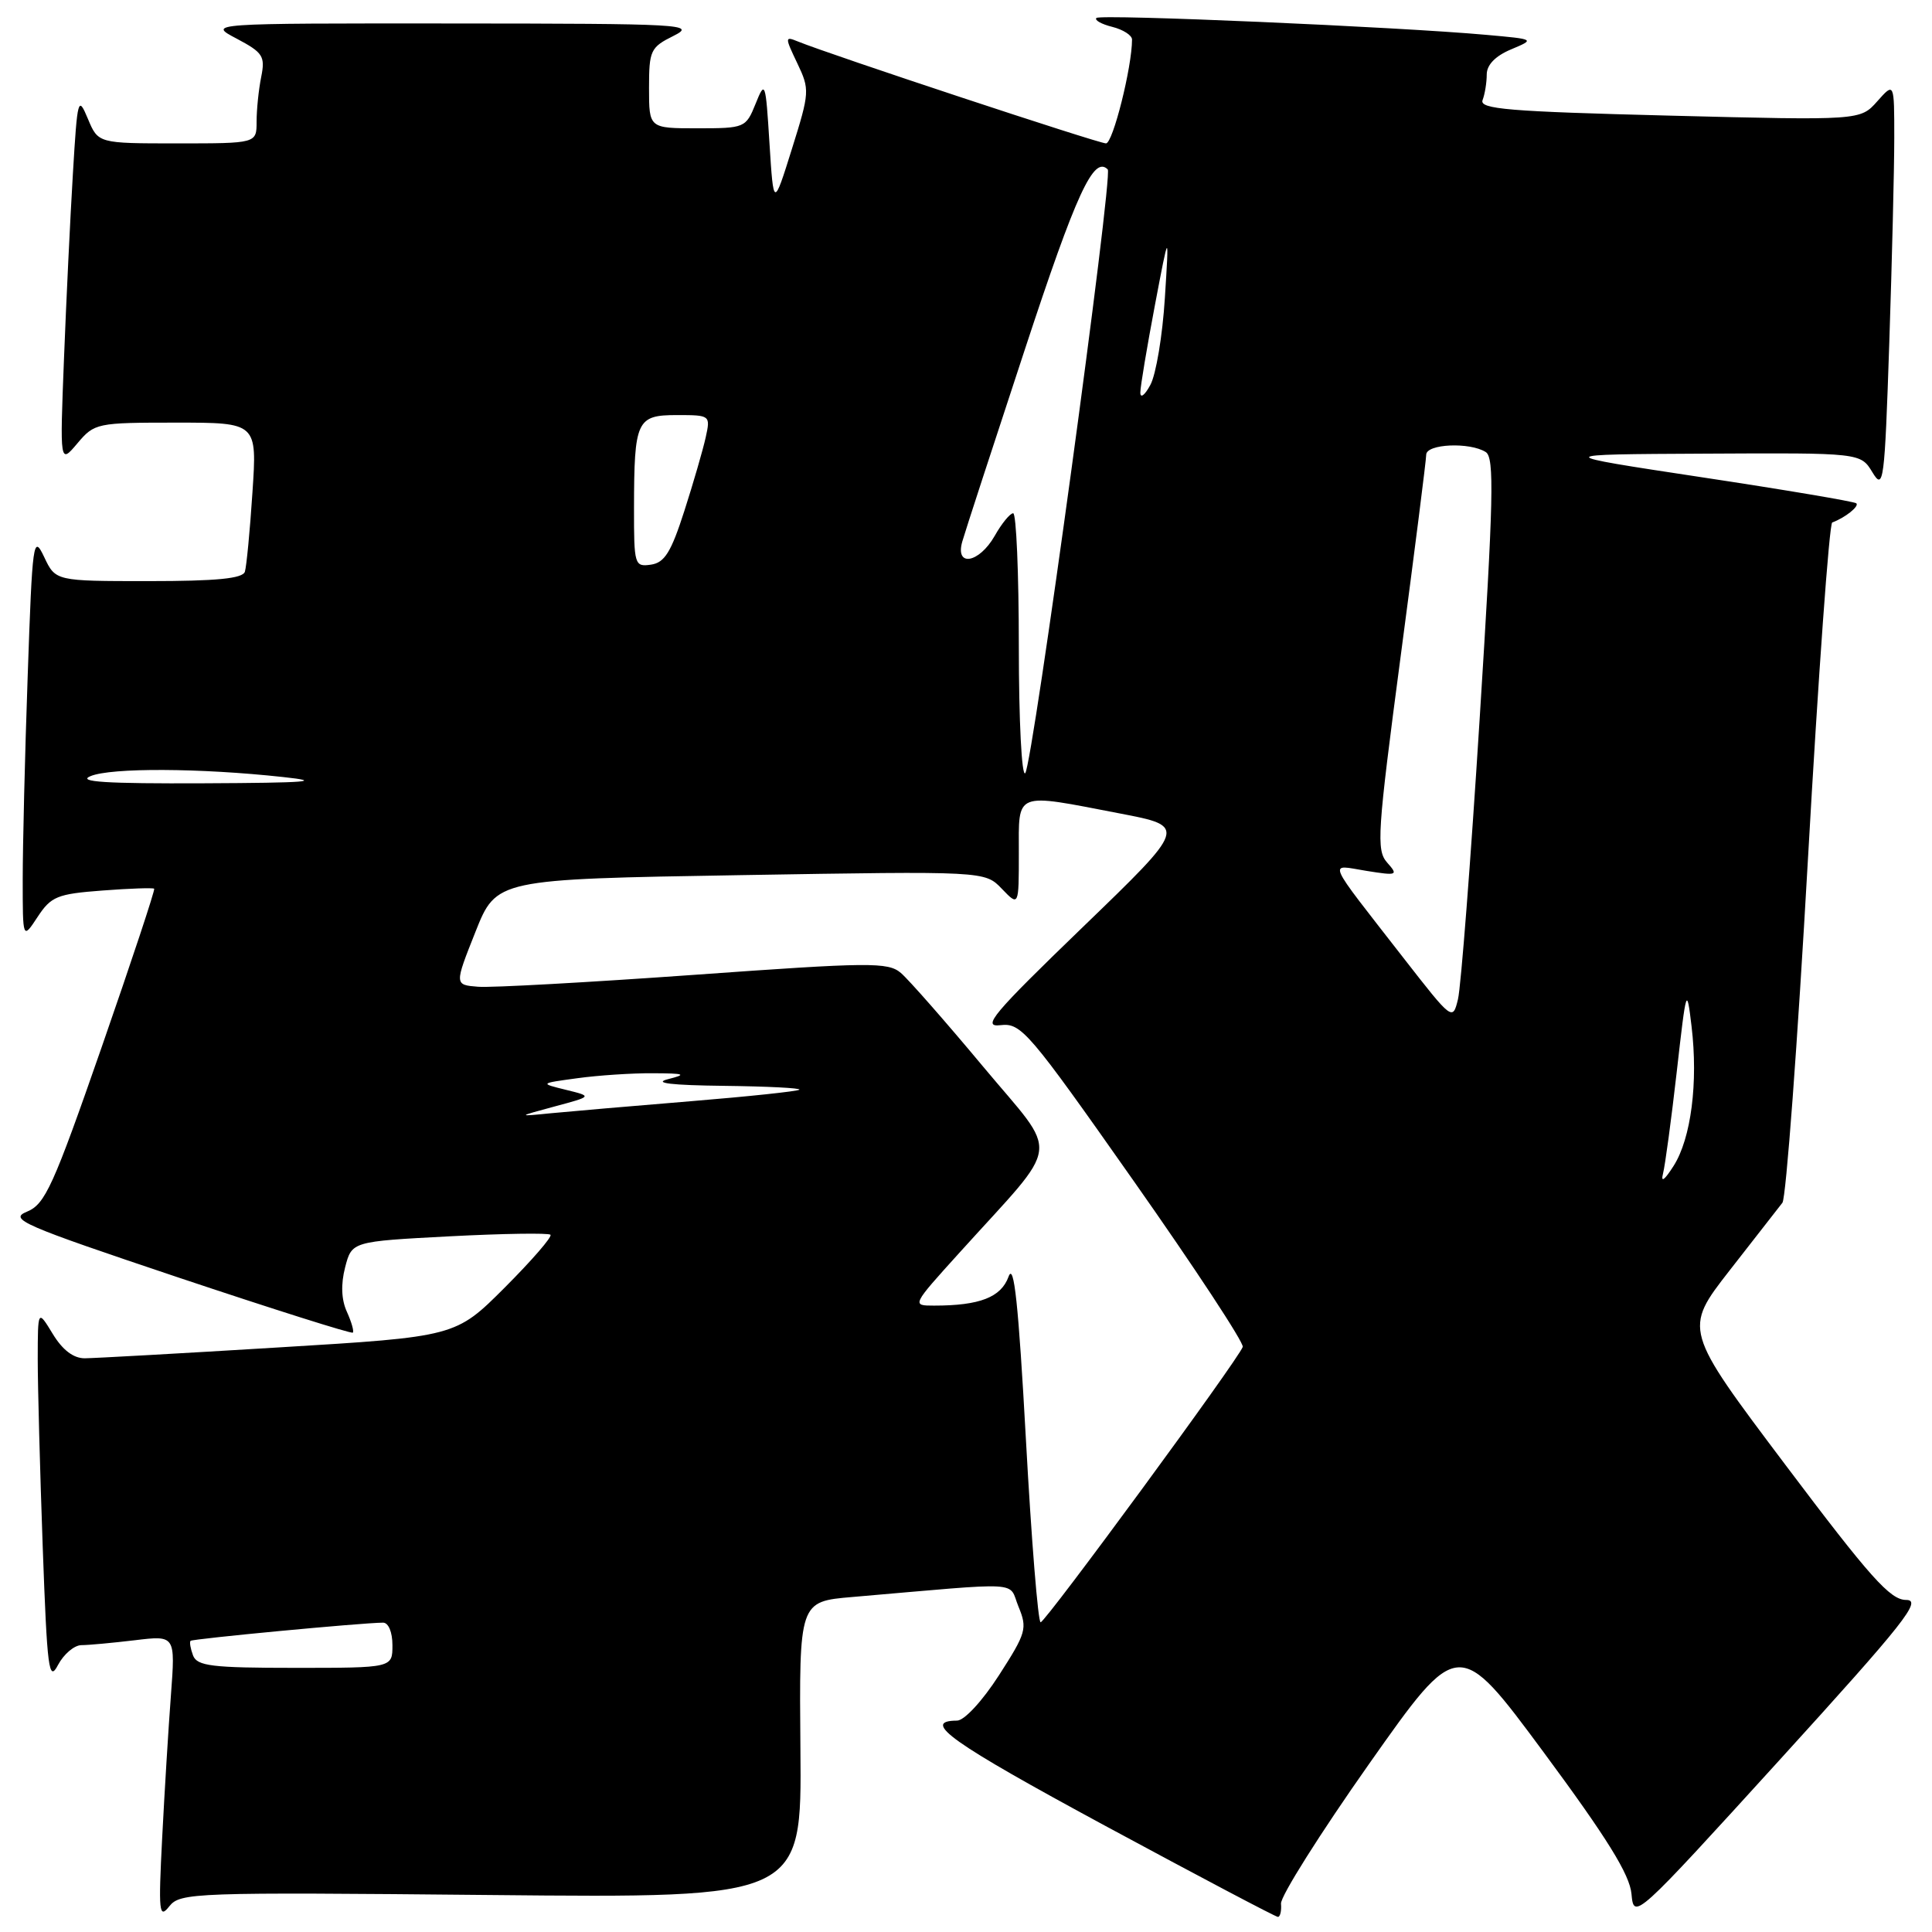 <?xml version="1.0" encoding="UTF-8" standalone="no"?>
<!DOCTYPE svg PUBLIC "-//W3C//DTD SVG 1.1//EN" "http://www.w3.org/Graphics/SVG/1.1/DTD/svg11.dtd" >
<svg xmlns="http://www.w3.org/2000/svg" xmlns:xlink="http://www.w3.org/1999/xlink" version="1.1" viewBox="0 0 256 256">
 <g >
 <path fill="currentColor"
d=" M 65.08 251.10 C 106.23 251.50 106.23 251.50 106.06 231.86 C 105.89 212.21 105.89 212.21 112.95 211.61 C 136.09 209.62 133.54 209.46 134.96 212.90 C 136.15 215.78 135.98 216.37 132.37 221.98 C 130.16 225.41 127.77 227.99 126.81 227.99 C 121.97 228.02 125.99 230.87 146.39 241.90 C 158.71 248.55 169.03 254.00 169.33 254.00 C 169.63 254.00 169.82 253.21 169.74 252.24 C 169.67 251.27 174.93 242.93 181.43 233.70 C 193.25 216.93 193.25 216.93 204.56 232.21 C 212.96 243.57 215.95 248.39 216.18 250.96 C 216.50 254.40 216.61 254.30 235.80 233.21 C 252.40 214.96 254.74 212.00 252.57 212.00 C 250.46 212.00 247.80 209.01 236.56 194.08 C 223.08 176.17 223.08 176.17 229.19 168.33 C 232.56 164.02 235.70 159.99 236.18 159.37 C 236.66 158.74 238.18 138.27 239.56 113.87 C 240.94 89.46 242.39 69.38 242.78 69.23 C 244.50 68.60 246.40 67.07 245.97 66.69 C 245.71 66.46 236.50 64.90 225.50 63.24 C 205.50 60.21 205.50 60.21 226.02 60.11 C 246.54 60.00 246.54 60.00 248.11 62.59 C 249.58 65.02 249.72 63.96 250.34 45.43 C 250.70 34.57 251.00 22.35 251.00 18.28 C 251.00 10.89 251.00 10.89 248.75 13.42 C 246.50 15.96 246.50 15.96 221.20 15.32 C 199.91 14.78 195.99 14.46 196.45 13.26 C 196.75 12.48 197.00 10.95 197.00 9.87 C 197.00 8.60 198.14 7.42 200.21 6.55 C 203.42 5.20 203.42 5.20 196.96 4.62 C 185.26 3.56 145.82 1.85 145.28 2.38 C 145.00 2.67 145.94 3.20 147.38 3.56 C 148.82 3.92 150.00 4.68 150.00 5.24 C 150.00 8.88 147.46 19.00 146.55 19.00 C 145.54 19.00 109.91 7.21 105.71 5.49 C 103.99 4.79 103.99 4.91 105.64 8.37 C 107.31 11.87 107.29 12.21 104.93 19.74 C 102.50 27.50 102.50 27.50 101.96 19.00 C 101.45 10.79 101.38 10.61 100.12 13.75 C 98.83 16.94 98.69 17.00 92.40 17.00 C 86.00 17.00 86.00 17.00 86.00 11.68 C 86.00 6.68 86.19 6.27 89.25 4.75 C 92.31 3.22 90.62 3.13 60.00 3.11 C 27.50 3.09 27.50 3.09 31.36 5.12 C 34.85 6.97 35.16 7.45 34.61 10.20 C 34.27 11.88 34.00 14.54 34.00 16.12 C 34.00 19.00 34.00 19.00 23.50 19.00 C 13.01 19.00 13.01 19.00 11.65 15.75 C 10.35 12.64 10.26 12.96 9.66 23.00 C 9.31 28.78 8.78 39.80 8.48 47.50 C 7.93 61.50 7.93 61.50 10.25 58.75 C 12.52 56.06 12.83 56.00 23.32 56.00 C 34.07 56.00 34.07 56.00 33.45 65.25 C 33.12 70.34 32.66 75.06 32.45 75.75 C 32.17 76.66 28.72 77.00 19.71 77.00 C 7.36 77.00 7.36 77.00 5.85 73.80 C 4.41 70.77 4.29 71.62 3.67 89.55 C 3.30 99.97 3.01 112.10 3.01 116.50 C 3.01 124.50 3.01 124.50 4.98 121.50 C 6.77 118.78 7.58 118.45 13.56 118.00 C 17.20 117.72 20.28 117.62 20.43 117.76 C 20.57 117.90 17.44 127.34 13.48 138.73 C 7.05 157.21 5.98 159.56 3.58 160.55 C 1.12 161.55 2.87 162.31 23.65 169.28 C 36.18 173.47 46.57 176.76 46.75 176.58 C 46.93 176.40 46.57 175.16 45.96 173.81 C 45.23 172.21 45.15 170.18 45.73 167.93 C 46.62 164.50 46.62 164.50 59.55 163.82 C 66.66 163.45 72.69 163.36 72.94 163.61 C 73.20 163.87 70.47 167.01 66.89 170.60 C 60.37 177.12 60.37 177.12 36.93 178.54 C 24.04 179.33 12.48 179.97 11.24 179.98 C 9.74 179.99 8.29 178.89 6.99 176.75 C 5.01 173.50 5.01 173.50 5.00 180.09 C 5.00 183.71 5.30 194.90 5.66 204.95 C 6.25 221.27 6.47 222.95 7.69 220.61 C 8.45 219.18 9.84 218.00 10.78 217.99 C 11.73 217.99 14.92 217.69 17.87 217.34 C 23.24 216.69 23.24 216.69 22.65 224.60 C 22.32 228.94 21.80 237.45 21.49 243.50 C 20.98 253.41 21.08 254.31 22.43 252.60 C 23.88 250.78 25.61 250.72 65.08 251.10 Z  M 25.58 219.36 C 25.24 218.45 25.09 217.58 25.25 217.42 C 25.52 217.15 47.89 215.03 50.75 215.01 C 51.47 215.00 52.00 216.26 52.00 218.00 C 52.00 221.00 52.00 221.00 39.11 221.00 C 28.07 221.00 26.12 220.76 25.58 219.36 Z  M 135.94 190.75 C 134.95 172.77 134.36 167.19 133.64 169.16 C 132.65 171.90 129.82 173.00 123.77 173.00 C 120.79 173.00 120.79 173.00 127.15 165.97 C 140.84 150.81 140.49 153.59 130.25 141.31 C 125.29 135.36 120.39 129.79 119.37 128.92 C 117.66 127.47 115.27 127.50 92.00 129.17 C 77.97 130.17 65.08 130.89 63.36 130.75 C 60.21 130.50 60.21 130.50 62.99 123.50 C 65.77 116.50 65.77 116.50 98.14 115.96 C 130.50 115.42 130.50 115.42 132.75 117.77 C 135.00 120.11 135.00 120.11 135.00 113.06 C 135.00 104.79 134.28 105.07 148.40 107.79 C 157.30 109.50 157.30 109.50 143.48 122.84 C 131.52 134.39 130.05 136.14 132.56 135.84 C 135.32 135.52 136.25 136.61 150.23 156.50 C 158.35 168.05 164.85 177.94 164.67 178.47 C 164.15 180.05 138.56 214.91 137.89 214.96 C 137.55 214.98 136.67 204.09 135.94 190.75 Z  M 220.36 155.50 C 220.64 154.40 221.46 148.32 222.18 142.00 C 223.45 130.80 223.50 130.65 224.14 136.00 C 225.03 143.44 224.08 150.85 221.76 154.49 C 220.55 156.39 220.04 156.76 220.36 155.50 Z  M 73.50 146.61 C 78.50 145.27 78.50 145.27 75.00 144.41 C 71.50 143.55 71.50 143.55 76.50 142.87 C 79.25 142.49 83.75 142.19 86.50 142.21 C 90.78 142.23 91.07 142.35 88.50 143.00 C 86.50 143.51 88.97 143.80 95.92 143.88 C 101.65 143.95 106.15 144.17 105.92 144.39 C 105.69 144.60 99.20 145.29 91.50 145.92 C 83.80 146.55 75.47 147.27 73.00 147.51 C 68.50 147.96 68.50 147.96 73.50 146.61 Z  M 185.99 126.96 C 175.49 113.46 175.97 114.58 181.03 115.39 C 185.16 116.05 185.31 115.99 183.80 114.29 C 182.35 112.65 182.50 110.36 185.59 87.00 C 187.45 72.97 188.98 60.94 188.98 60.25 C 189.00 58.81 194.76 58.56 196.87 59.90 C 198.03 60.63 197.90 66.15 196.07 95.13 C 194.88 114.04 193.58 130.81 193.19 132.40 C 192.49 135.28 192.44 135.24 185.99 126.96 Z  M 12.00 102.84 C 14.73 101.71 26.51 101.76 37.50 102.96 C 43.01 103.55 40.79 103.73 27.00 103.79 C 14.06 103.85 10.15 103.60 12.00 102.84 Z  M 135.00 85.70 C 135.00 75.97 134.66 68.00 134.25 68.01 C 133.84 68.01 132.73 69.36 131.80 71.01 C 129.73 74.63 126.52 75.19 127.51 71.75 C 127.86 70.51 131.60 59.05 135.81 46.27 C 142.62 25.57 144.92 20.58 146.78 22.45 C 147.52 23.18 136.83 101.34 135.85 102.45 C 135.38 102.97 135.00 95.45 135.00 85.70 Z  M 84.01 67.32 C 84.03 55.70 84.35 55.00 89.70 55.00 C 94.12 55.00 94.15 55.03 93.51 57.95 C 93.15 59.58 91.88 63.97 90.68 67.70 C 88.92 73.18 88.06 74.56 86.25 74.82 C 84.08 75.13 84.00 74.86 84.01 67.32 Z  M 151.10 52.00 C 151.11 51.17 151.98 46.00 153.02 40.50 C 154.92 30.50 154.92 30.50 154.35 39.50 C 154.04 44.45 153.18 49.62 152.43 51.00 C 151.69 52.38 151.09 52.83 151.10 52.00 Z "/>
</g>
</svg>